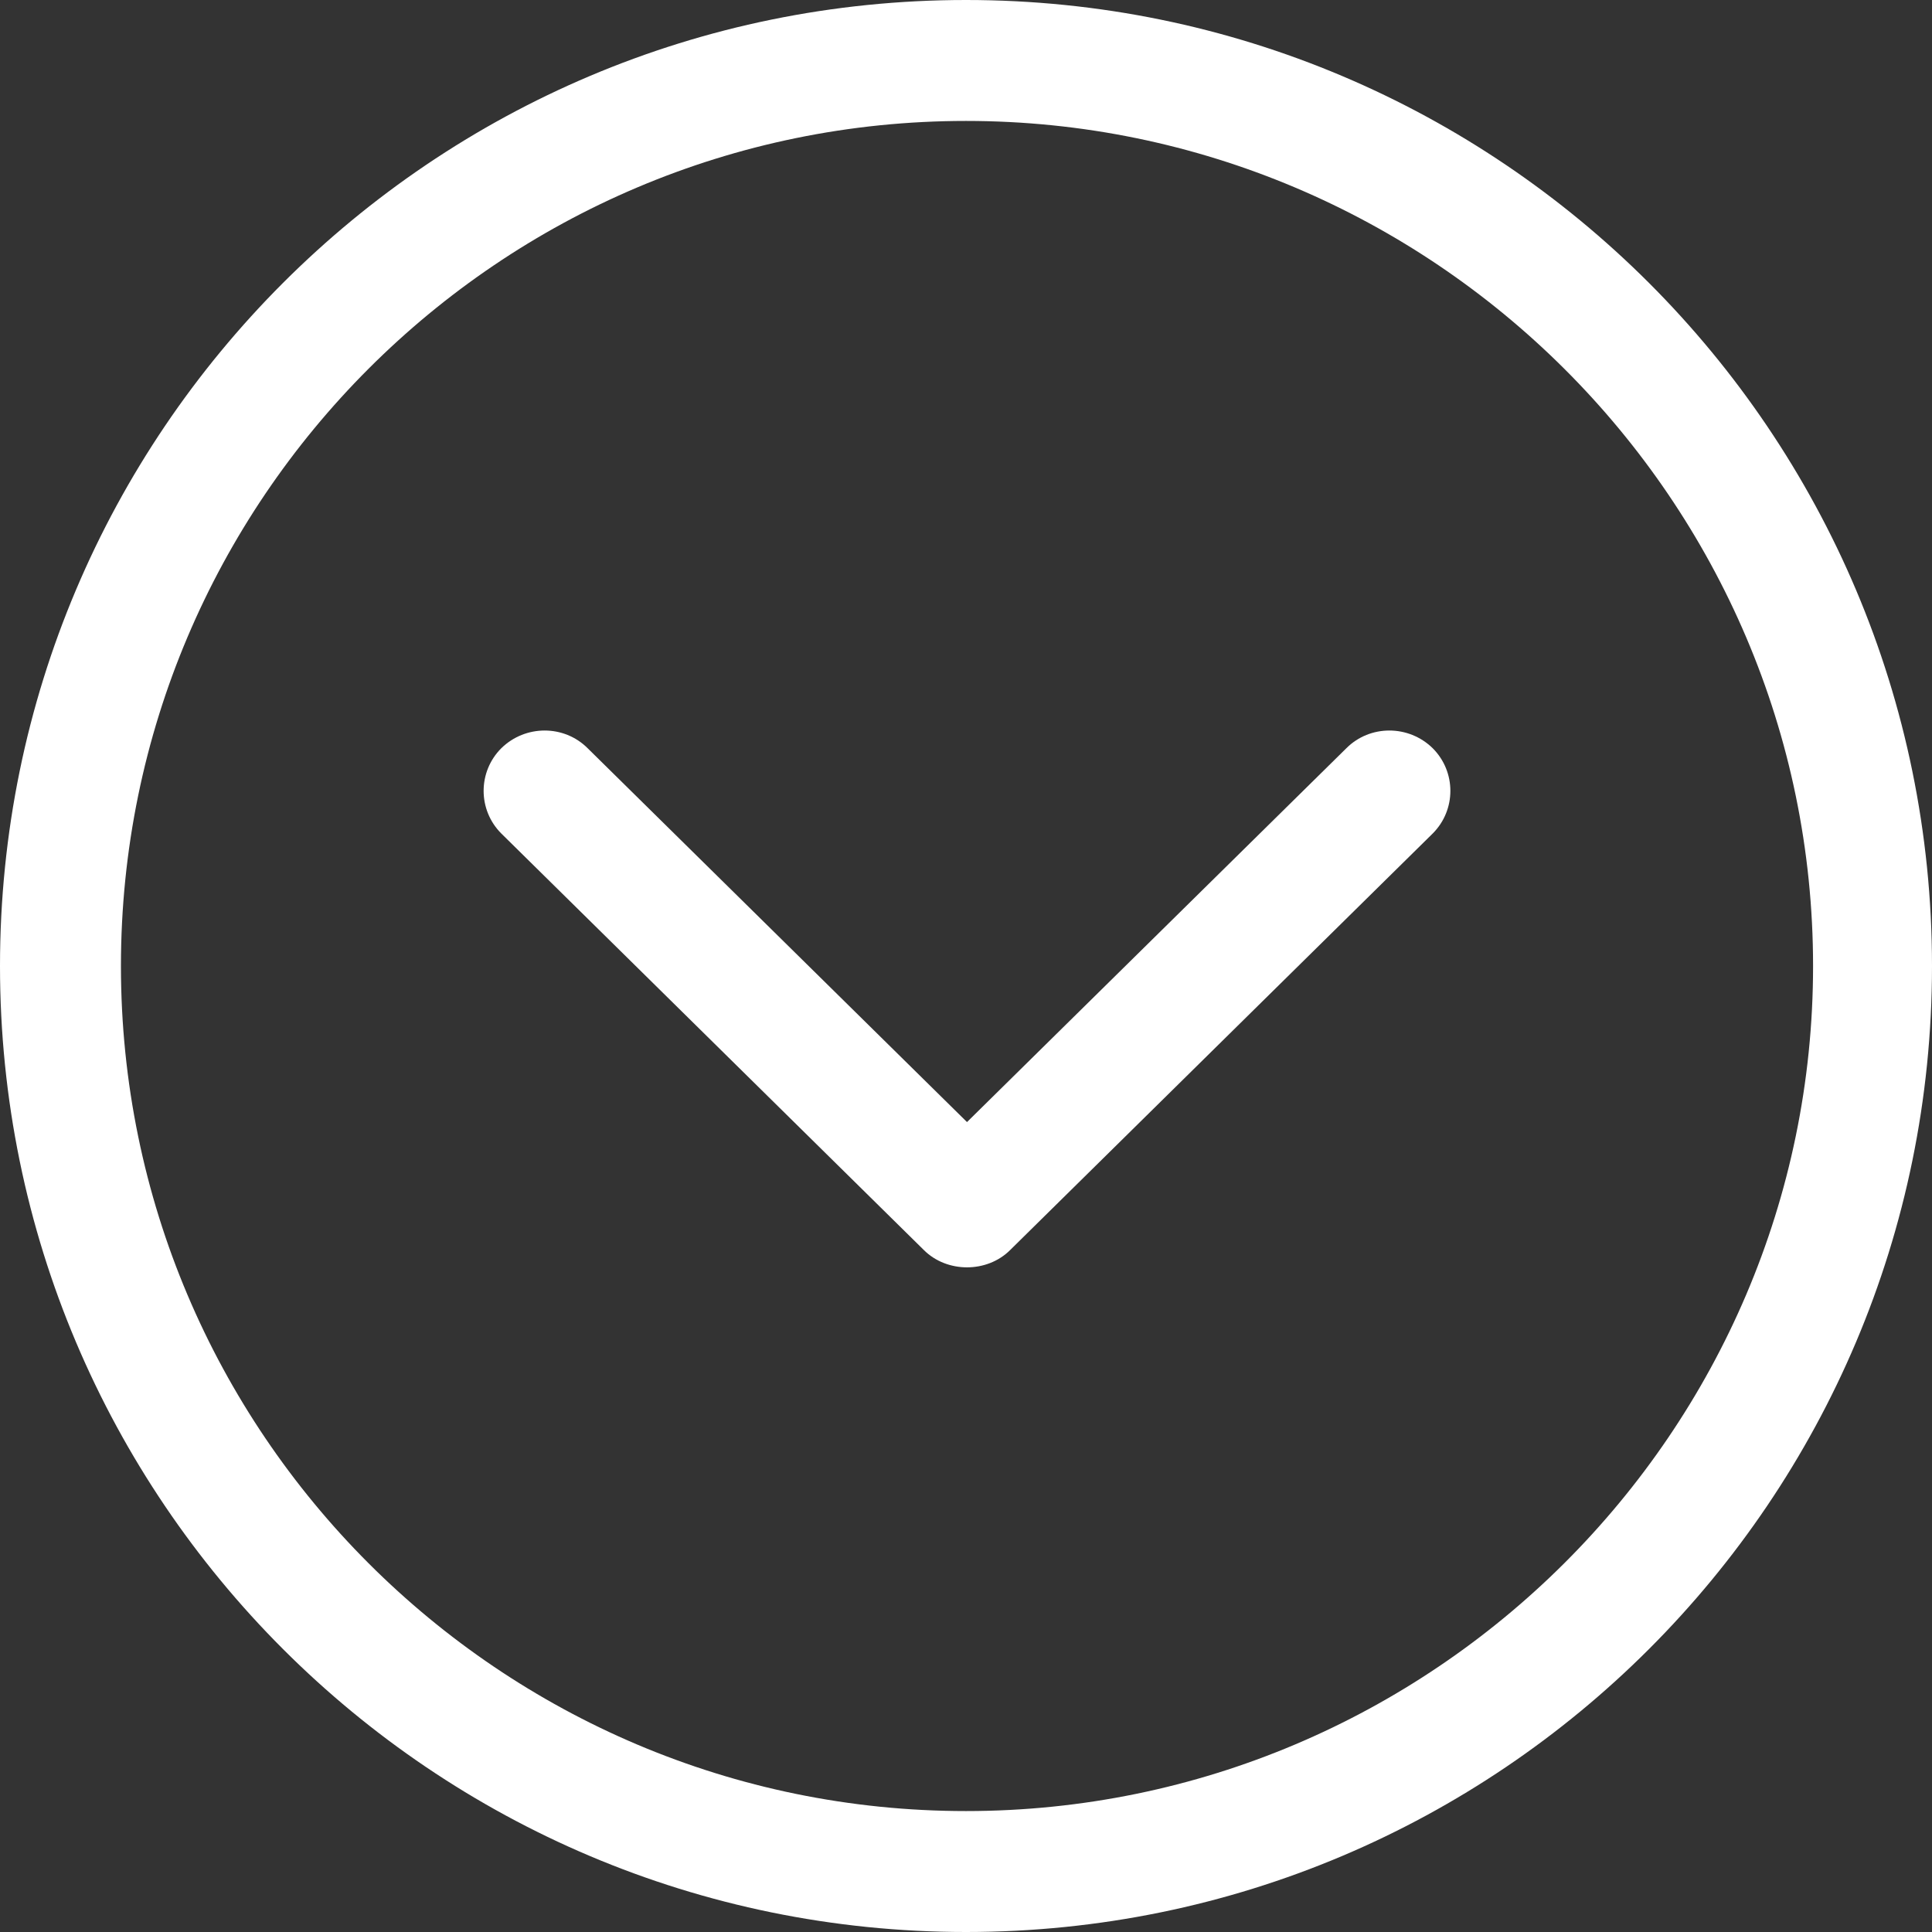 <?xml version="1.0" encoding="utf-8"?>
<!-- Generator: Adobe Illustrator 24.2.3, SVG Export Plug-In . SVG Version: 6.00 Build 0)  -->
<svg version="1.1" id="Capa_1" xmlns="http://www.w3.org/2000/svg" xmlns:xlink="http://www.w3.org/1999/xlink" x="0px" y="0px"
	 viewBox="0 0 385 385" style="enable-background:new 0 0 385 385;" xml:space="preserve">
<rect x="0" y="0" width="385" height="385" fill="#333333" stroke="none"/>
<style type="text/css">
	.st0{fill:#FFFFFF;}
</style>
<g>
	<g id="Chevron_Down_Circle">
		<path class="st0" d="M192.5,0C86.2,0,0,86.2,0,192.5C0,298.8,86.2,385,192.5,385C298.8,385,385,298.8,385,192.5
			C385,86.2,298.8,0,192.5,0z M192.5,360.9c-92.9,0-168.4-75.5-168.4-168.4S99.6,24.1,192.5,24.1s168.8,75.6,168.8,168.4
			S285.4,360.9,192.5,360.9z"/>
		<path class="st0" d="M268.3,149.1l-75.6,74.5l-75.6-74.5c-4.7-4.7-12.4-4.7-17.2,0c-4.7,4.7-4.7,12.3,0,17l84.2,83
			c4.6,4.6,12.6,4.6,17.2,0l84.2-83c4.7-4.7,4.7-12.3,0-17C280.7,144.4,273,144.4,268.3,149.1z"/>
	</g>
</g>
</svg>
